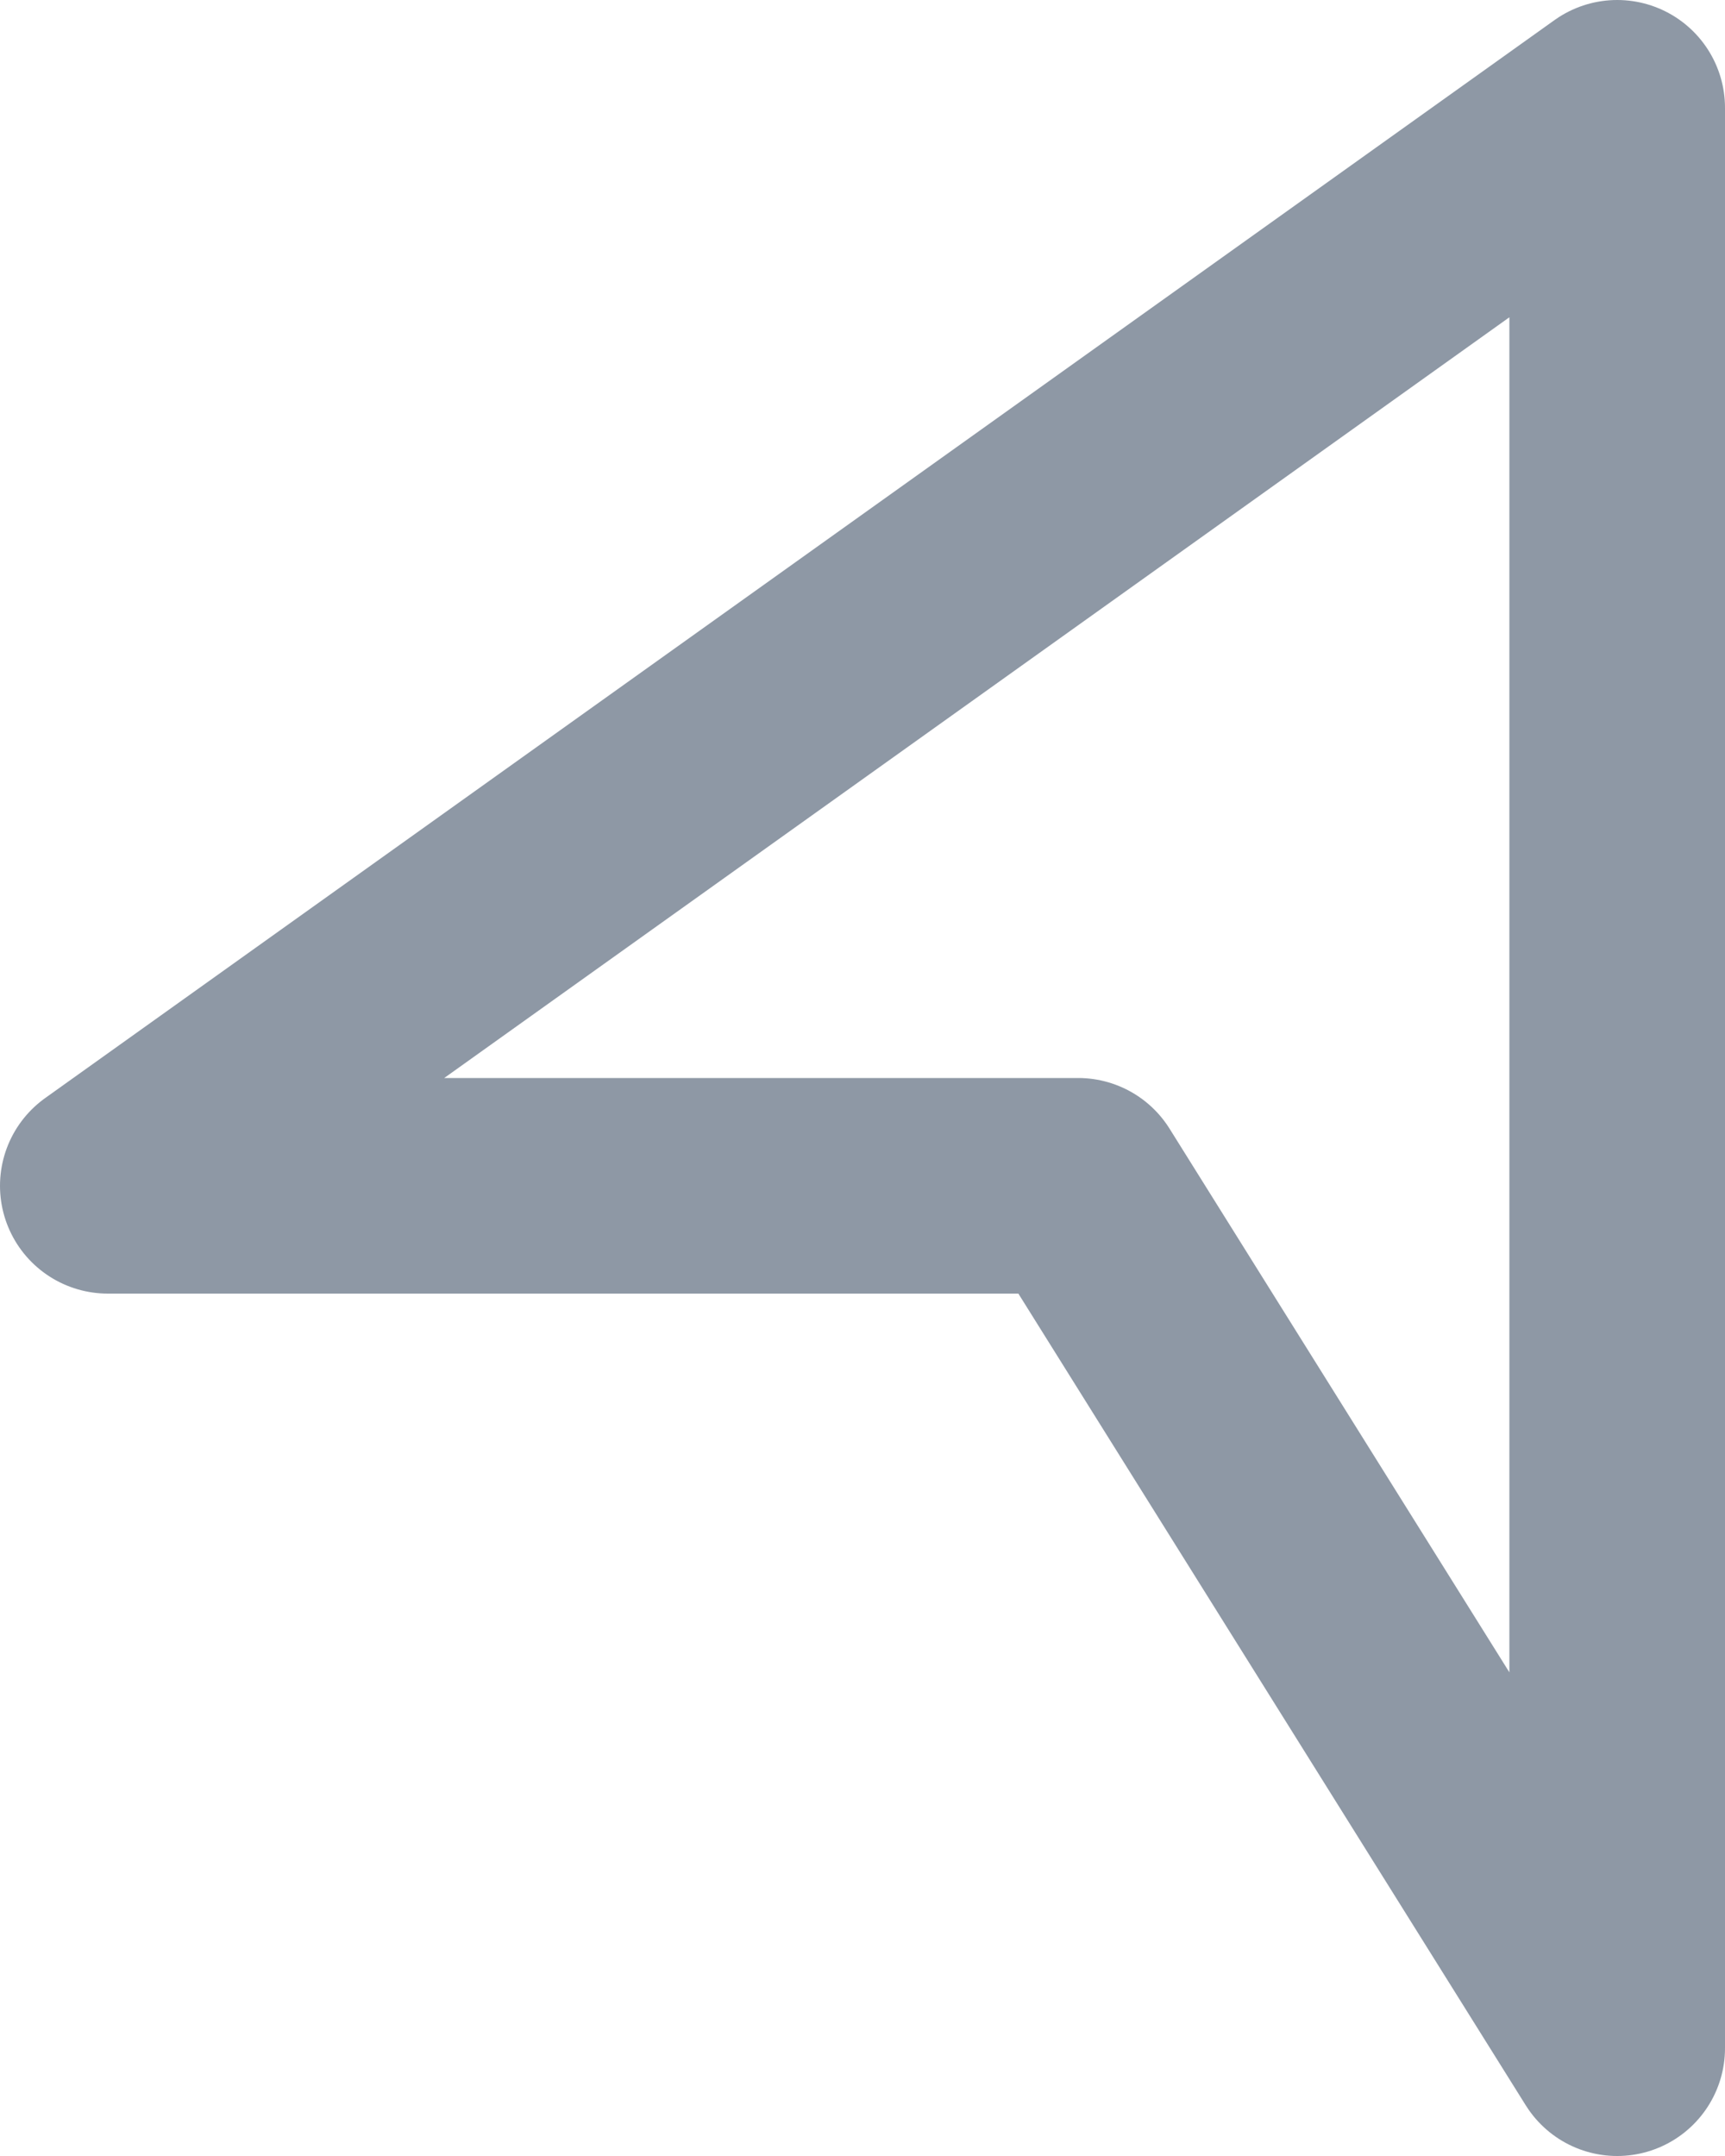 <?xml version="1.0" encoding="UTF-8"?>
<svg width="16px" height="20px" viewBox="0 0 16 20" version="1.1" xmlns="http://www.w3.org/2000/svg" xmlns:xlink="http://www.w3.org/1999/xlink">
    <!-- Generator: Sketch 52.2 (67145) - http://www.bohemiancoding.com/sketch -->
    <title>Path 2</title>
    <desc>Created with Sketch.</desc>
    <g id="Design" stroke="none" stroke-width="1" fill="none" fill-rule="evenodd" stroke-linejoin="round">
        <g id="PQ-Blog-Inner" transform="translate(-955, -2769)" fill-rule="nonzero" stroke="#8E98A5" stroke-width="2">
            <g id="Comments" transform="translate(240, 2555)">
                <g id="Add" transform="translate(0, 114)">
                    <polygon id="Path-2" points="716 111 730 101 730 119 725 111"></polygon>
                </g>
            </g>
        </g>
    </g>
</svg>